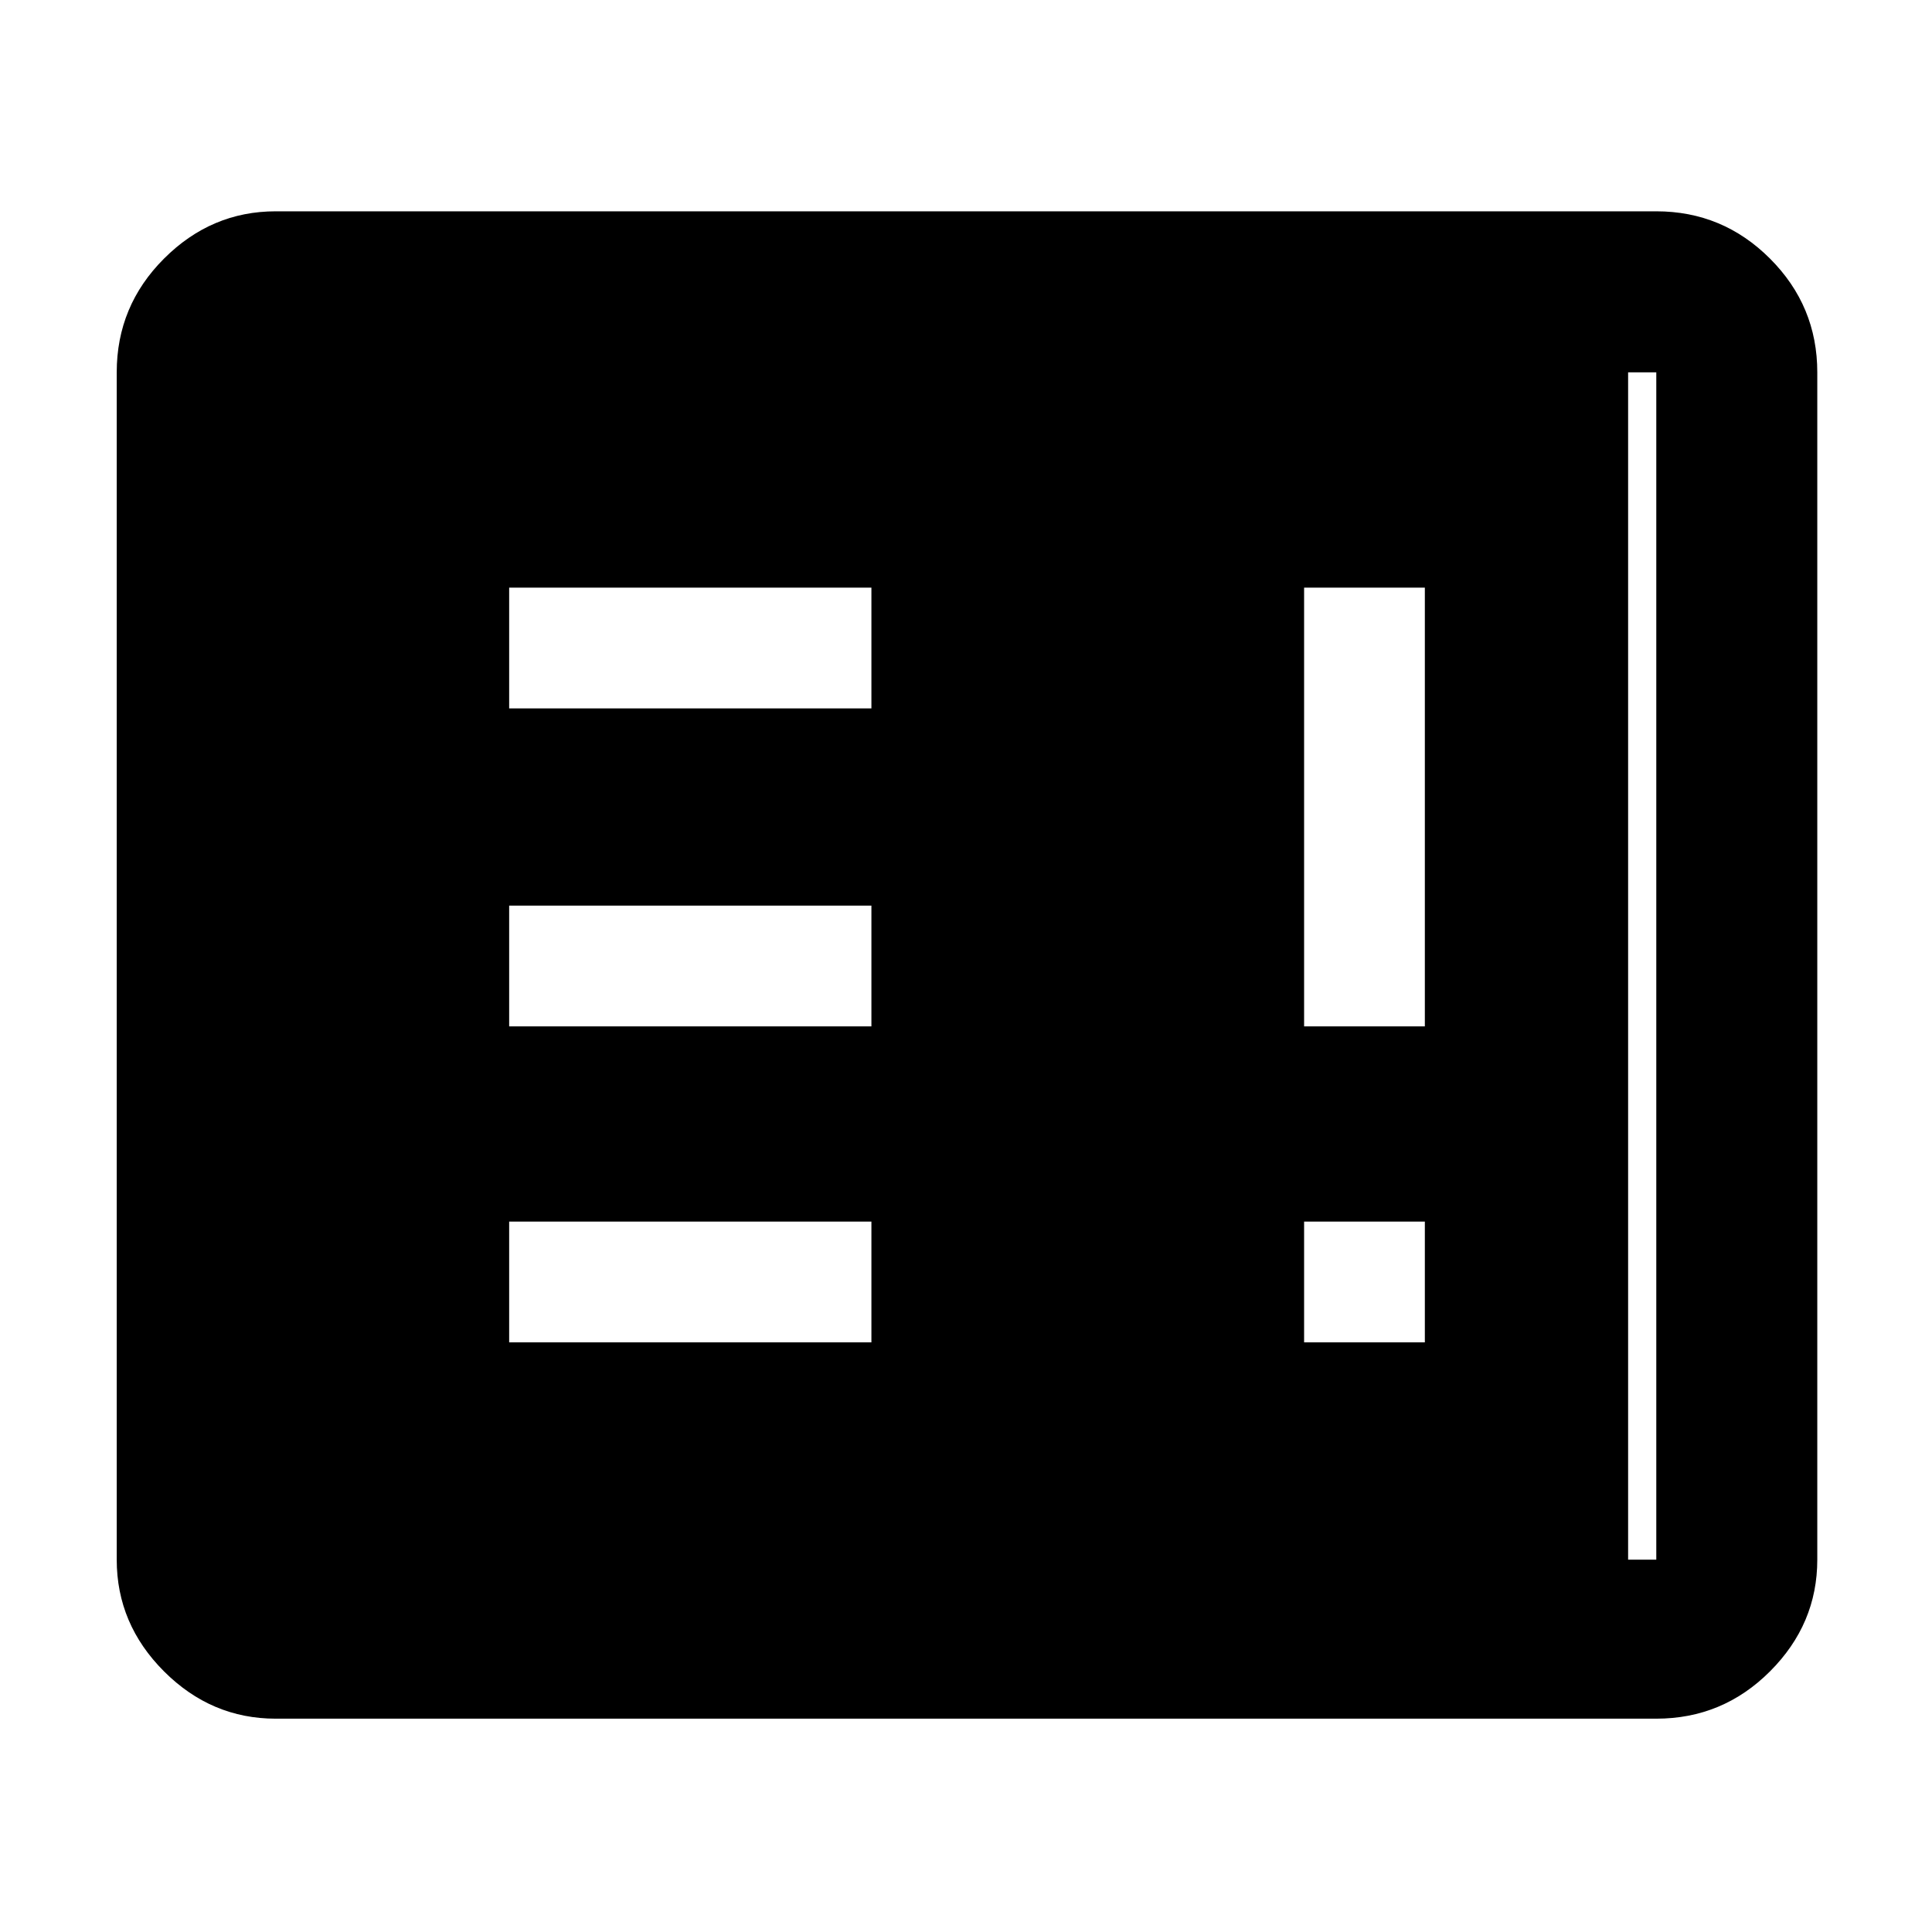 <svg xmlns="http://www.w3.org/2000/svg" width="48" height="48"><path d="M12.65 33.35h9v-3h-9zm19.75 0h3v-3h-3zM12.65 25.5h9v-3h-9zm19.75 0h3V14.6h-3zm-19.75-7.9h9v-3h-9zm-5.8 25.1q-1.6 0-2.775-1.175Q2.9 40.35 2.9 38.75V9.25q0-1.65 1.175-2.825Q5.25 5.25 6.85 5.25h34.3q1.65 0 2.825 1.175Q45.15 7.6 45.15 9.25v29.5q0 1.6-1.175 2.775Q42.8 42.7 41.15 42.7zm0-3.95h34.3V9.25H6.85v29.5zm33.6 0H6.85V9.25h33.6v29.5z"/></svg>